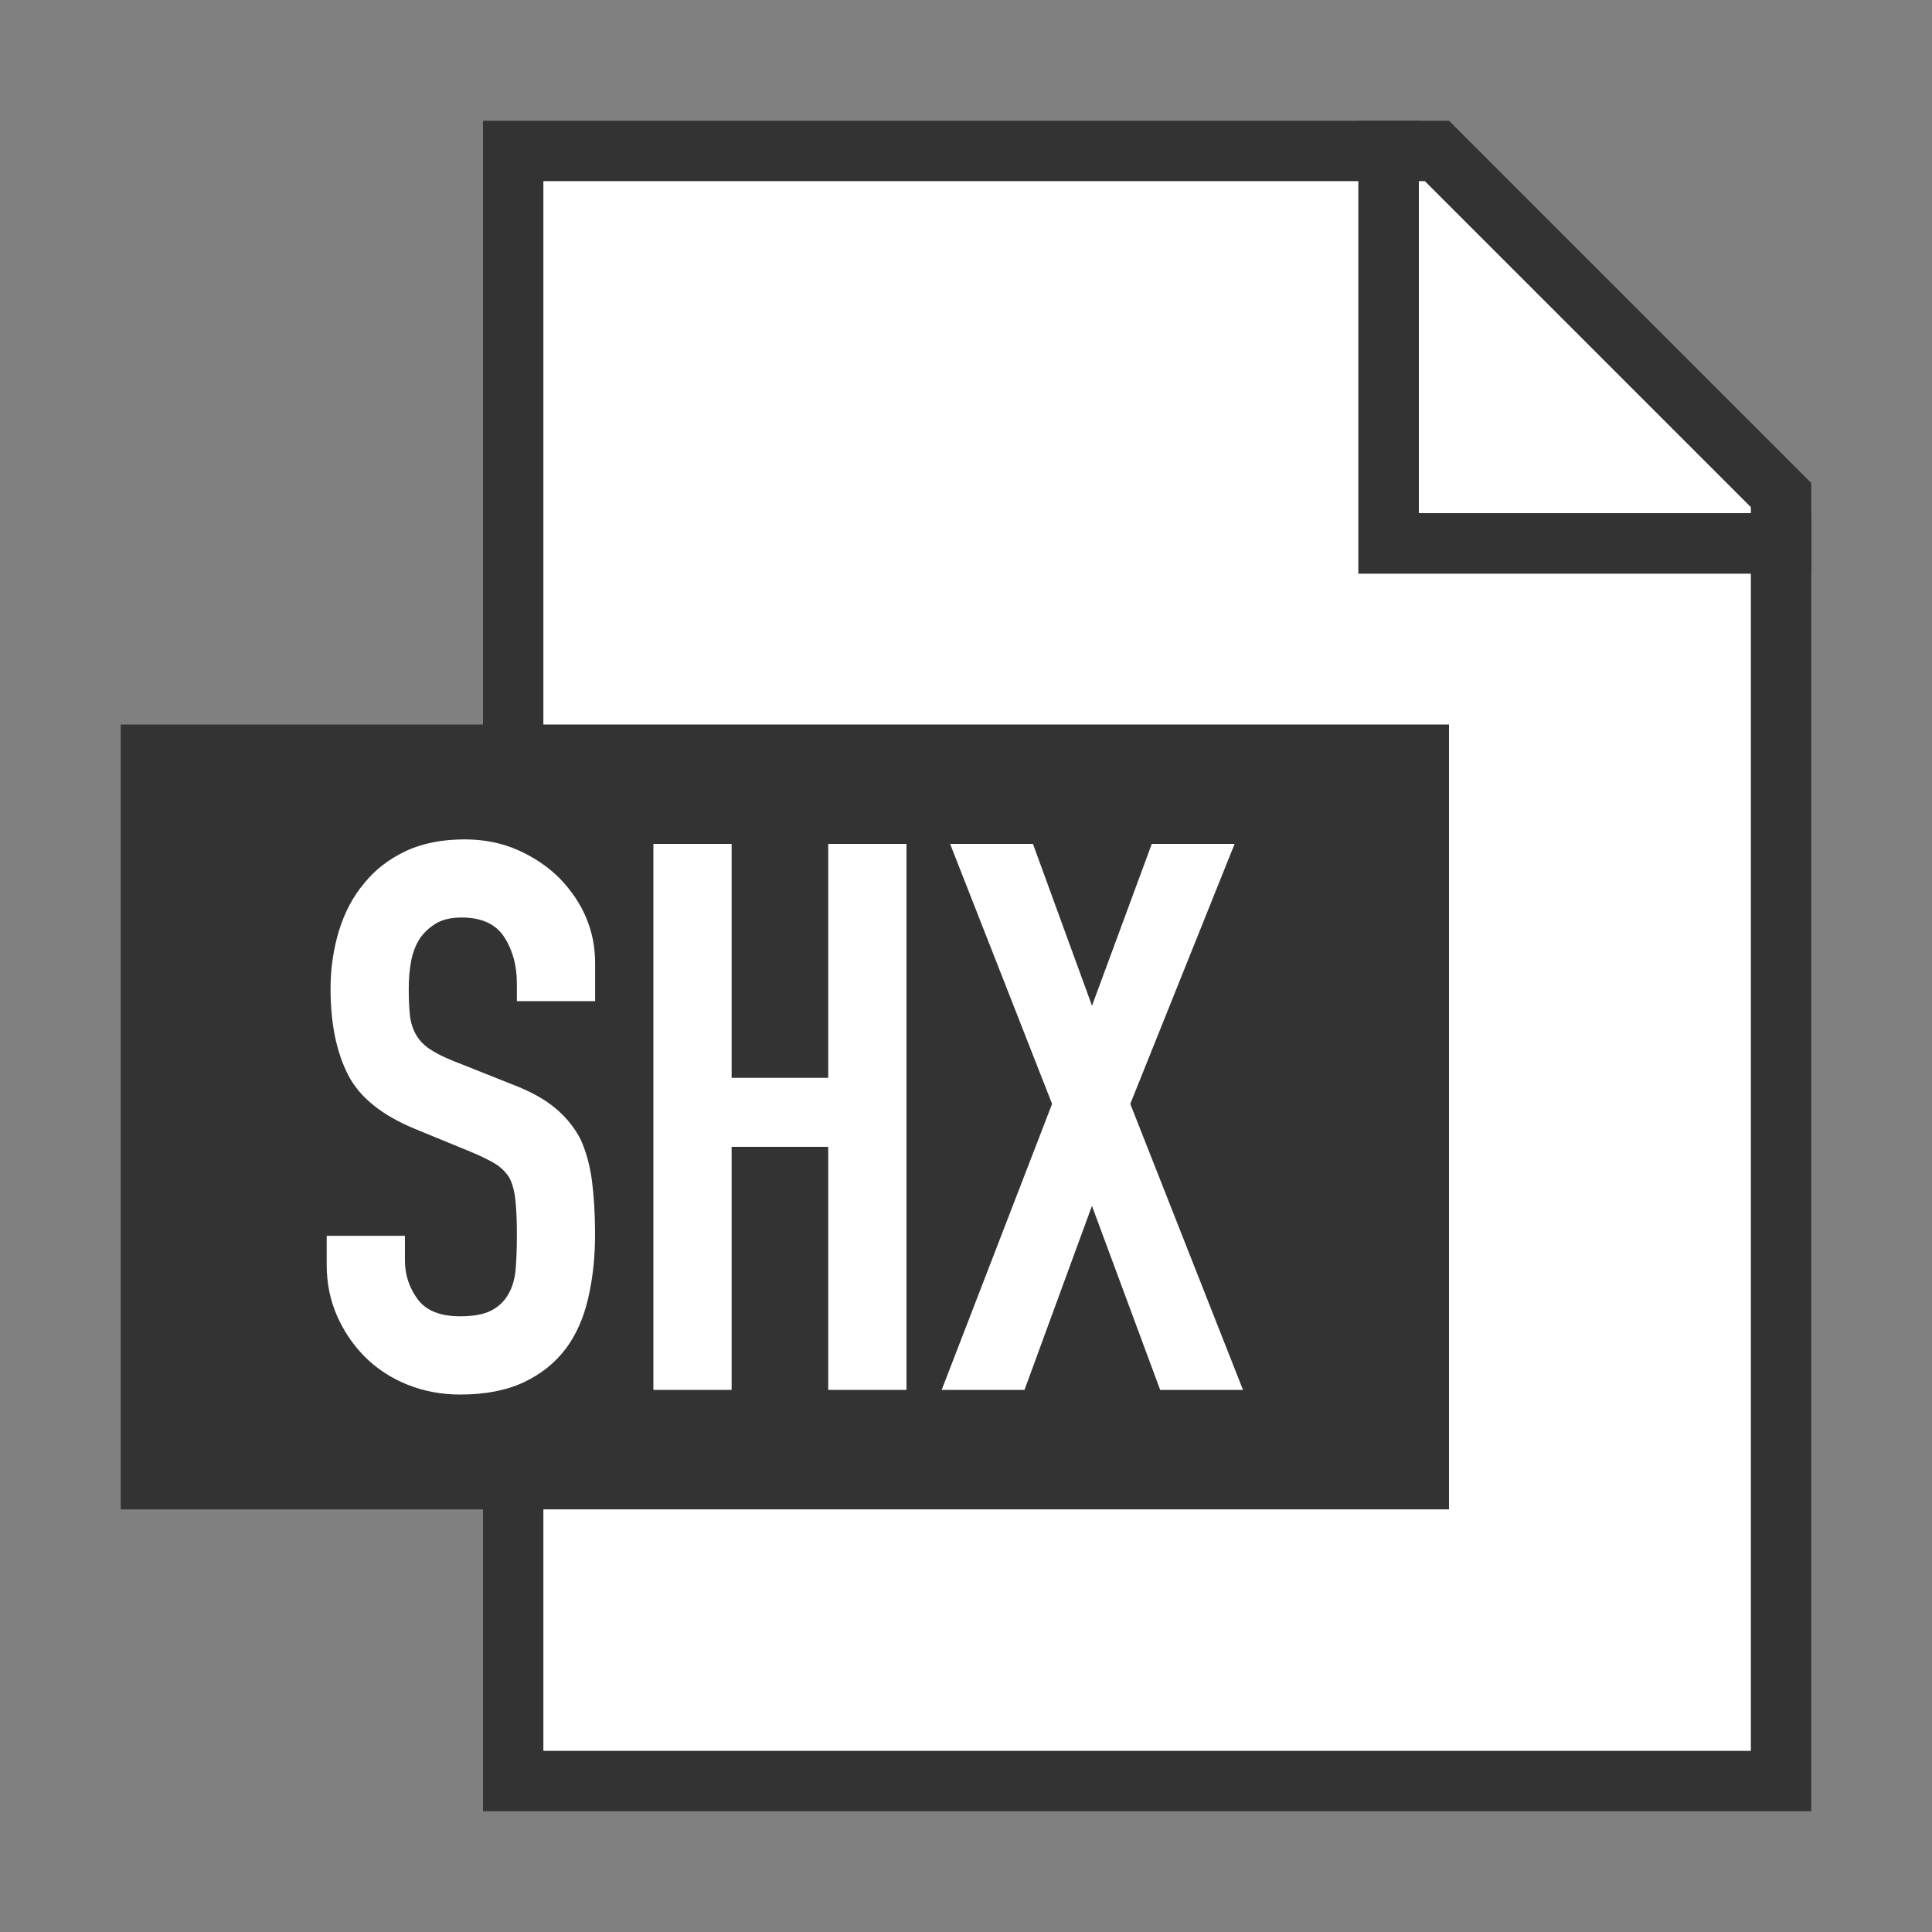 <?xml version="1.0" encoding="utf-8"?>
<!-- Generator: Adobe Illustrator 21.1.0, SVG Export Plug-In . SVG Version: 6.00 Build 0)  -->
<svg version="1.1" id="Layer_1" xmlns="http://www.w3.org/2000/svg" xmlns:xlink="http://www.w3.org/1999/xlink" x="0px" y="0px"
	 viewBox="0 0 32 32" style="enable-background:new 0 0 32 32;" xml:space="preserve" width="32px" height="32px" fill="#333">
<rect x="0" y="0" width="32" height="32" fill="#808080" stroke="none"/>
<style type="text/css">
	.primary{fill:#333333;}
	.secondary{fill:#FFFFFF;}
</style>
<g id="generic-file_1_">
	<polygon class="primary" points="24,2 8,2 8,30 30,30 30,8"/>
	<polygon class="secondary" points="23.6,3 9,3 9,29 29,29 29,8.4"/>
	<g>
		<g>
			<polygon class="primary" points="30,9.5 22.5,9.5 22.5,2 23.5,2 23.5,8.5 30,8.5"/>
		</g>
		<g>
			<polygon class="primary" points="30,9.5 22.5,9.5 22.5,2 23.5,2 23.5,8.5 30,8.5"/>
		</g>
	</g>
</g>
<polygon class="primary" points="24,25 2,25 2,12 24,12 "/>
<path class="secondary" d="M9.857,16.582H8.561V16.29c0-0.296-0.069-0.553-0.209-0.769s-0.375-0.324-0.705-0.324
	c-0.178,0-0.322,0.034-0.432,0.102c-0.11,0.068-0.199,0.152-0.267,0.254c-0.068,0.11-0.114,0.235-0.14,0.375
	c-0.025,0.14-0.038,0.286-0.038,0.438c0,0.178,0.006,0.326,0.019,0.444c0.013,0.119,0.045,0.225,0.096,0.318
	c0.051,0.093,0.125,0.173,0.222,0.241c0.098,0.067,0.23,0.135,0.4,0.203l0.99,0.394c0.288,0.11,0.521,0.239,0.699,0.387
	c0.178,0.148,0.317,0.32,0.419,0.515c0.093,0.203,0.156,0.435,0.19,0.692c0.033,0.259,0.051,0.553,0.051,0.883
	c0,0.381-0.038,0.734-0.114,1.061s-0.199,0.603-0.368,0.831c-0.178,0.237-0.411,0.424-0.699,0.56
	c-0.287,0.135-0.639,0.203-1.054,0.203c-0.313,0-0.605-0.056-0.876-0.165c-0.271-0.11-0.504-0.263-0.699-0.457
	c-0.194-0.195-0.349-0.422-0.463-0.68c-0.114-0.259-0.172-0.54-0.172-0.845v-0.482h1.296v0.406c0,0.237,0.069,0.451,0.209,0.642
	s0.375,0.285,0.705,0.285c0.22,0,0.392-0.031,0.515-0.095c0.122-0.063,0.218-0.154,0.285-0.273c0.068-0.118,0.108-0.26,0.121-0.426
	c0.013-0.165,0.019-0.349,0.019-0.552c0-0.237-0.008-0.432-0.025-0.584c-0.017-0.152-0.051-0.275-0.102-0.369
	C8.375,19.41,8.296,19.334,8.2,19.274c-0.098-0.059-0.227-0.122-0.388-0.19l-0.927-0.381c-0.56-0.229-0.934-0.531-1.124-0.908
	c-0.19-0.376-0.286-0.849-0.286-1.416c0-0.338,0.047-0.661,0.14-0.965c0.094-0.305,0.233-0.567,0.419-0.787
	c0.178-0.22,0.404-0.396,0.68-0.527c0.275-0.131,0.604-0.197,0.984-0.197c0.321,0,0.616,0.06,0.883,0.178
	c0.267,0.119,0.497,0.275,0.692,0.47c0.389,0.406,0.584,0.872,0.584,1.397V16.582z"/>
<path class="secondary" d="M10.822,23.021v-9.043h1.296v3.874h1.6v-3.874h1.296v9.043h-1.296v-4.026h-1.6v4.026H10.822z"/>
<path class="secondary" d="M15.597,23.021l1.829-4.737l-1.689-4.306h1.372l0.978,2.68l0.99-2.68h1.372l-1.728,4.306l1.867,4.737
	h-1.372l-1.13-3.048l-1.117,3.048H15.597z"/>
</svg>
